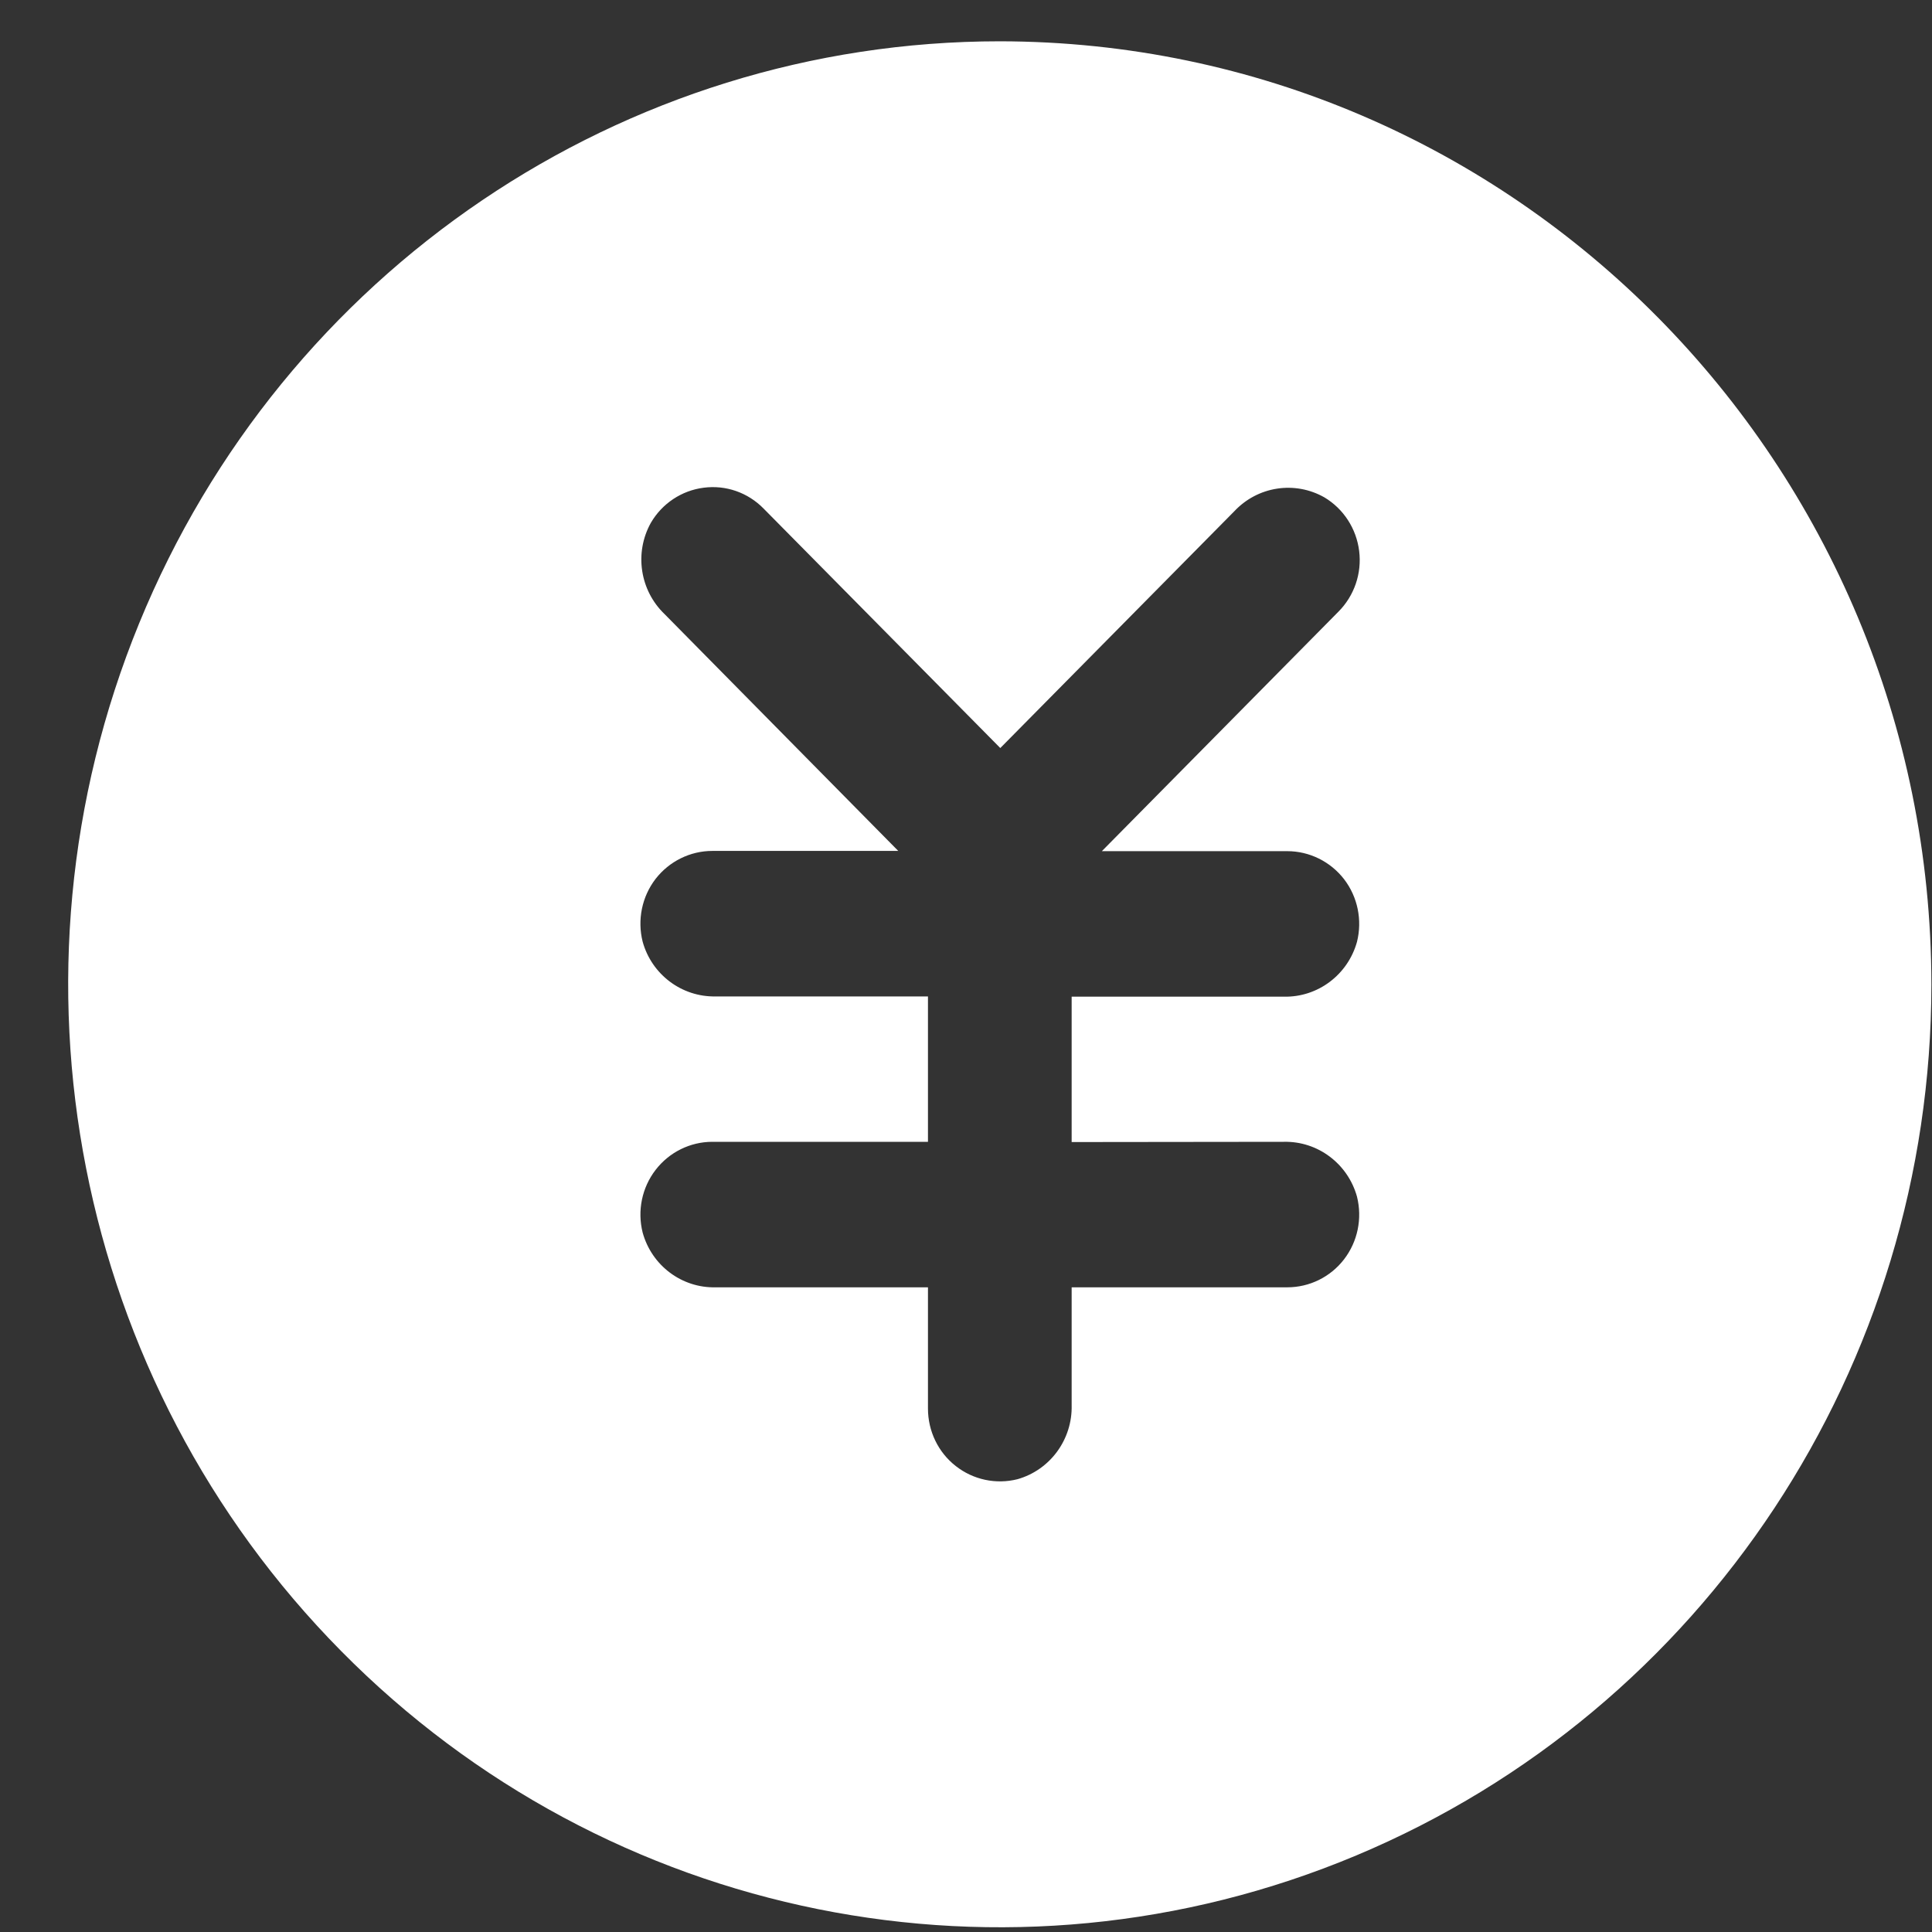 ﻿<?xml version="1.0" encoding="utf-8"?>
<svg version="1.1" xmlns:xlink="http://www.w3.org/1999/xlink" width="16px" height="16px" xmlns="http://www.w3.org/2000/svg">
  <rect width="100%" height="100%" fill="#333333" stroke="none"/>
  <g transform="matrix(1 0 0 1 -498 -806 )">
    <path d="M 11.232 15.366  C 14.115 14.157  15.995 11.31  15.995 8.151  C 15.99 3.84  12.539 0.347  8.28 0.342  C 5.16 0.342  2.346 2.245  1.152 5.163  C -0.042 8.081  0.618 11.44  2.825 13.673  C 5.031 15.907  8.349 16.575  11.232 15.366  Z M 8.875 8.254  L 8.875 9.458  C 8.875 9.458  10.633 9.456  10.633 9.456  C 10.913 9.45  11.162 9.637  11.238 9.91  C 11.283 10.091  11.244 10.282  11.131 10.429  C 11.018 10.576  10.844 10.661  10.661 10.661  C 10.661 10.661  8.875 10.661  8.875 10.661  C 8.875 10.661  8.875 11.637  8.875 11.637  C 8.882 11.921  8.697 12.173  8.427 12.25  C 8.249 12.295  8.06 12.255  7.915 12.141  C 7.769 12.027  7.685 11.851  7.685 11.665  C 7.685 11.665  7.685 10.661  7.685 10.661  C 7.685 10.661  5.927 10.661  5.927 10.661  C 5.647 10.668  5.397 10.481  5.322 10.207  C 5.277 10.027  5.316 9.836  5.429 9.689  C 5.542 9.542  5.716 9.456  5.899 9.456  C 5.899 9.456  7.685 9.456  7.685 9.456  L 7.685 8.252  C 7.685 8.252  5.927 8.252  5.927 8.252  C 5.647 8.258  5.397 8.071  5.322 7.798  C 5.277 7.618  5.316 7.426  5.429 7.279  C 5.542 7.133  5.716 7.047  5.899 7.047  C 5.899 7.047  7.439 7.047  7.439 7.047  C 7.439 7.047  5.503 5.085  5.503 5.085  C 5.299 4.889  5.252 4.578  5.39 4.33  C 5.483 4.17  5.645 4.062  5.828 4.039  C 6.011 4.015  6.194 4.079  6.324 4.212  C 6.324 4.212  8.284 6.195  8.284 6.195  C 8.284 6.195  10.222 4.234  10.222 4.234  C 10.416 4.027  10.723 3.98  10.968 4.119  C 11.127 4.214  11.233 4.378  11.256 4.563  C 11.279 4.748  11.216 4.933  11.085 5.065  C 11.085 5.065  9.125 7.049  9.125 7.049  C 9.125 7.049  10.661 7.049  10.661 7.049  C 10.844 7.049  11.018 7.135  11.131 7.281  C 11.244 7.428  11.283 7.62  11.238 7.8  C 11.162 8.073  10.913 8.26  10.633 8.254  C 10.633 8.254  8.875 8.254  8.875 8.254  Z " fill-rule="nonzero" fill="#ffffff" stroke="none" transform="matrix(1 0 0 1 498 806 )" />
  </g>
</svg>
